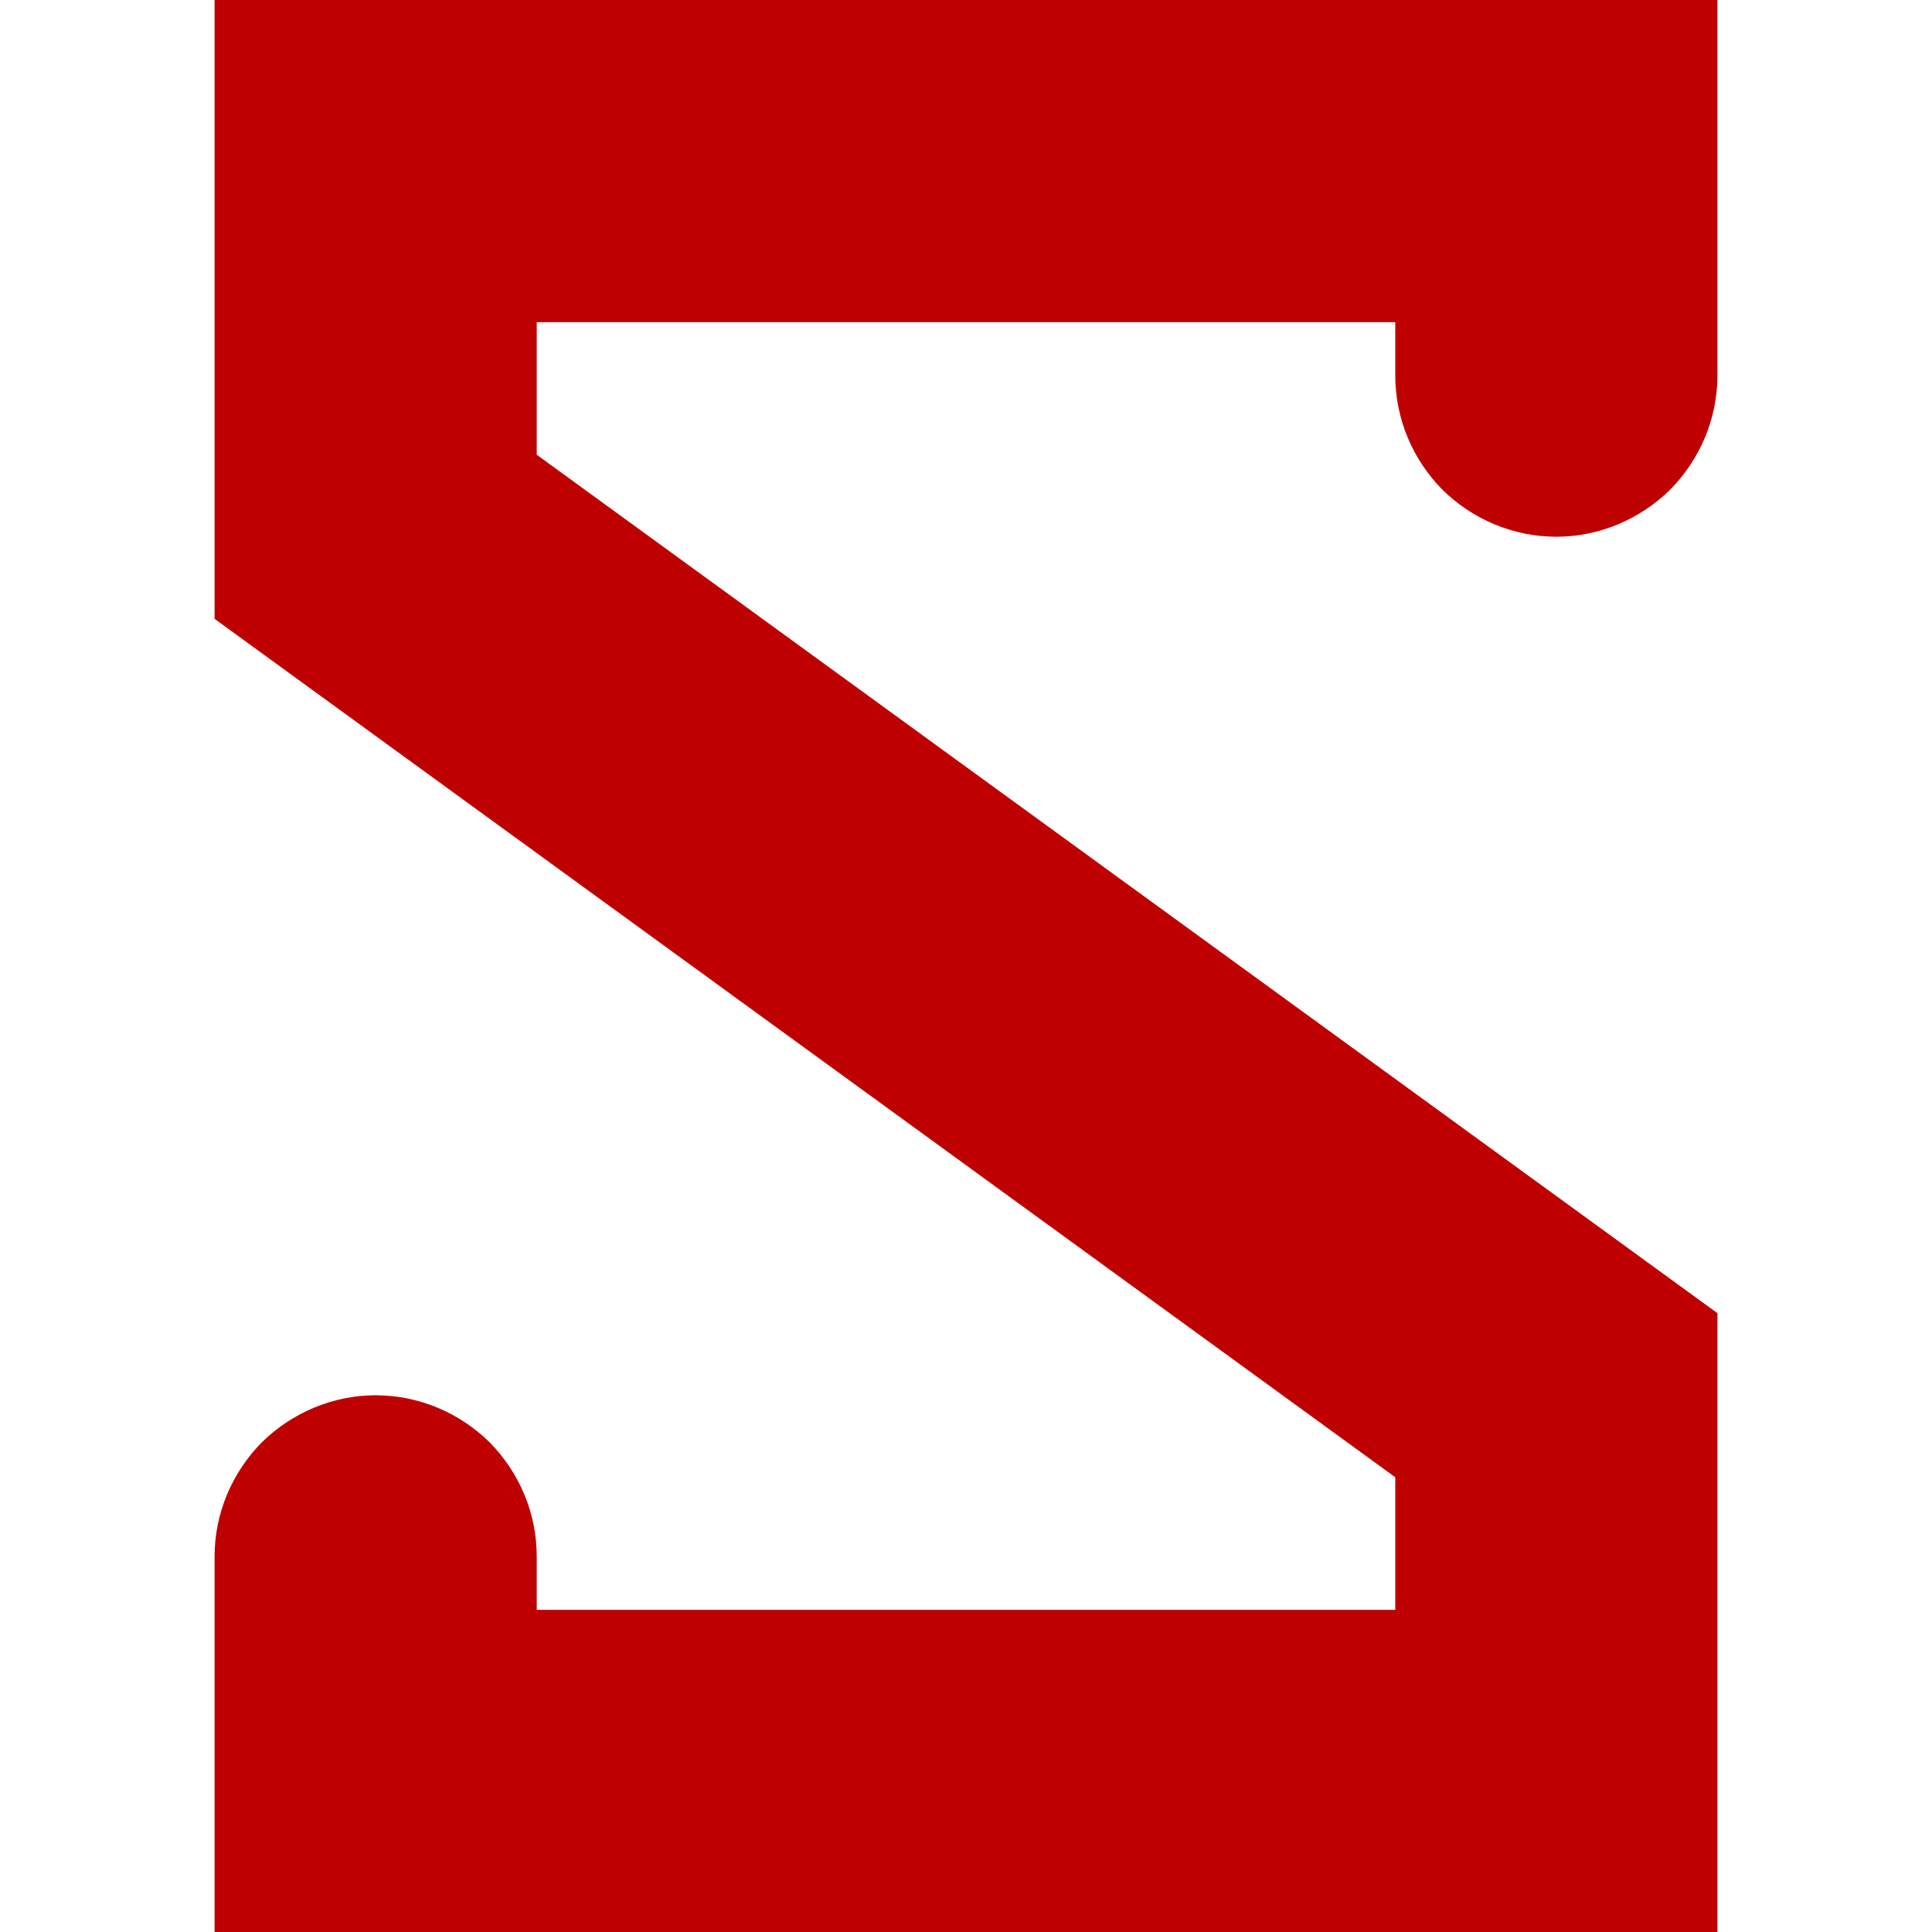 
<svg xmlns="http://www.w3.org/2000/svg" xmlns:xlink="http://www.w3.org/1999/xlink" width="16px" height="16px" viewBox="0 0 16 16" version="1.1">
<g id="surface1">
<path style=" stroke:none;fill-rule:nonzero;fill:#bf0000;fill-opacity:1;" d="M 14.223 3.109 C 14.223 3.469 14.078 3.805 13.832 4.055 C 13.582 4.301 13.242 4.445 12.891 4.445 C 12.531 4.445 12.195 4.301 11.945 4.055 C 11.699 3.805 11.555 3.469 11.555 3.109 L 11.555 2.668 L 4.445 2.668 L 4.445 3.766 L 14.223 10.875 L 14.223 16 L 1.777 16 L 1.777 12.891 C 1.777 12.531 1.922 12.195 2.168 11.945 C 2.418 11.699 2.758 11.555 3.109 11.555 C 3.469 11.555 3.805 11.699 4.055 11.945 C 4.301 12.195 4.445 12.531 4.445 12.891 L 4.445 13.332 L 11.555 13.332 L 11.555 12.234 L 1.777 5.125 L 1.777 0 L 14.223 0 Z M 14.223 3.109 "/>
</g>
</svg>
